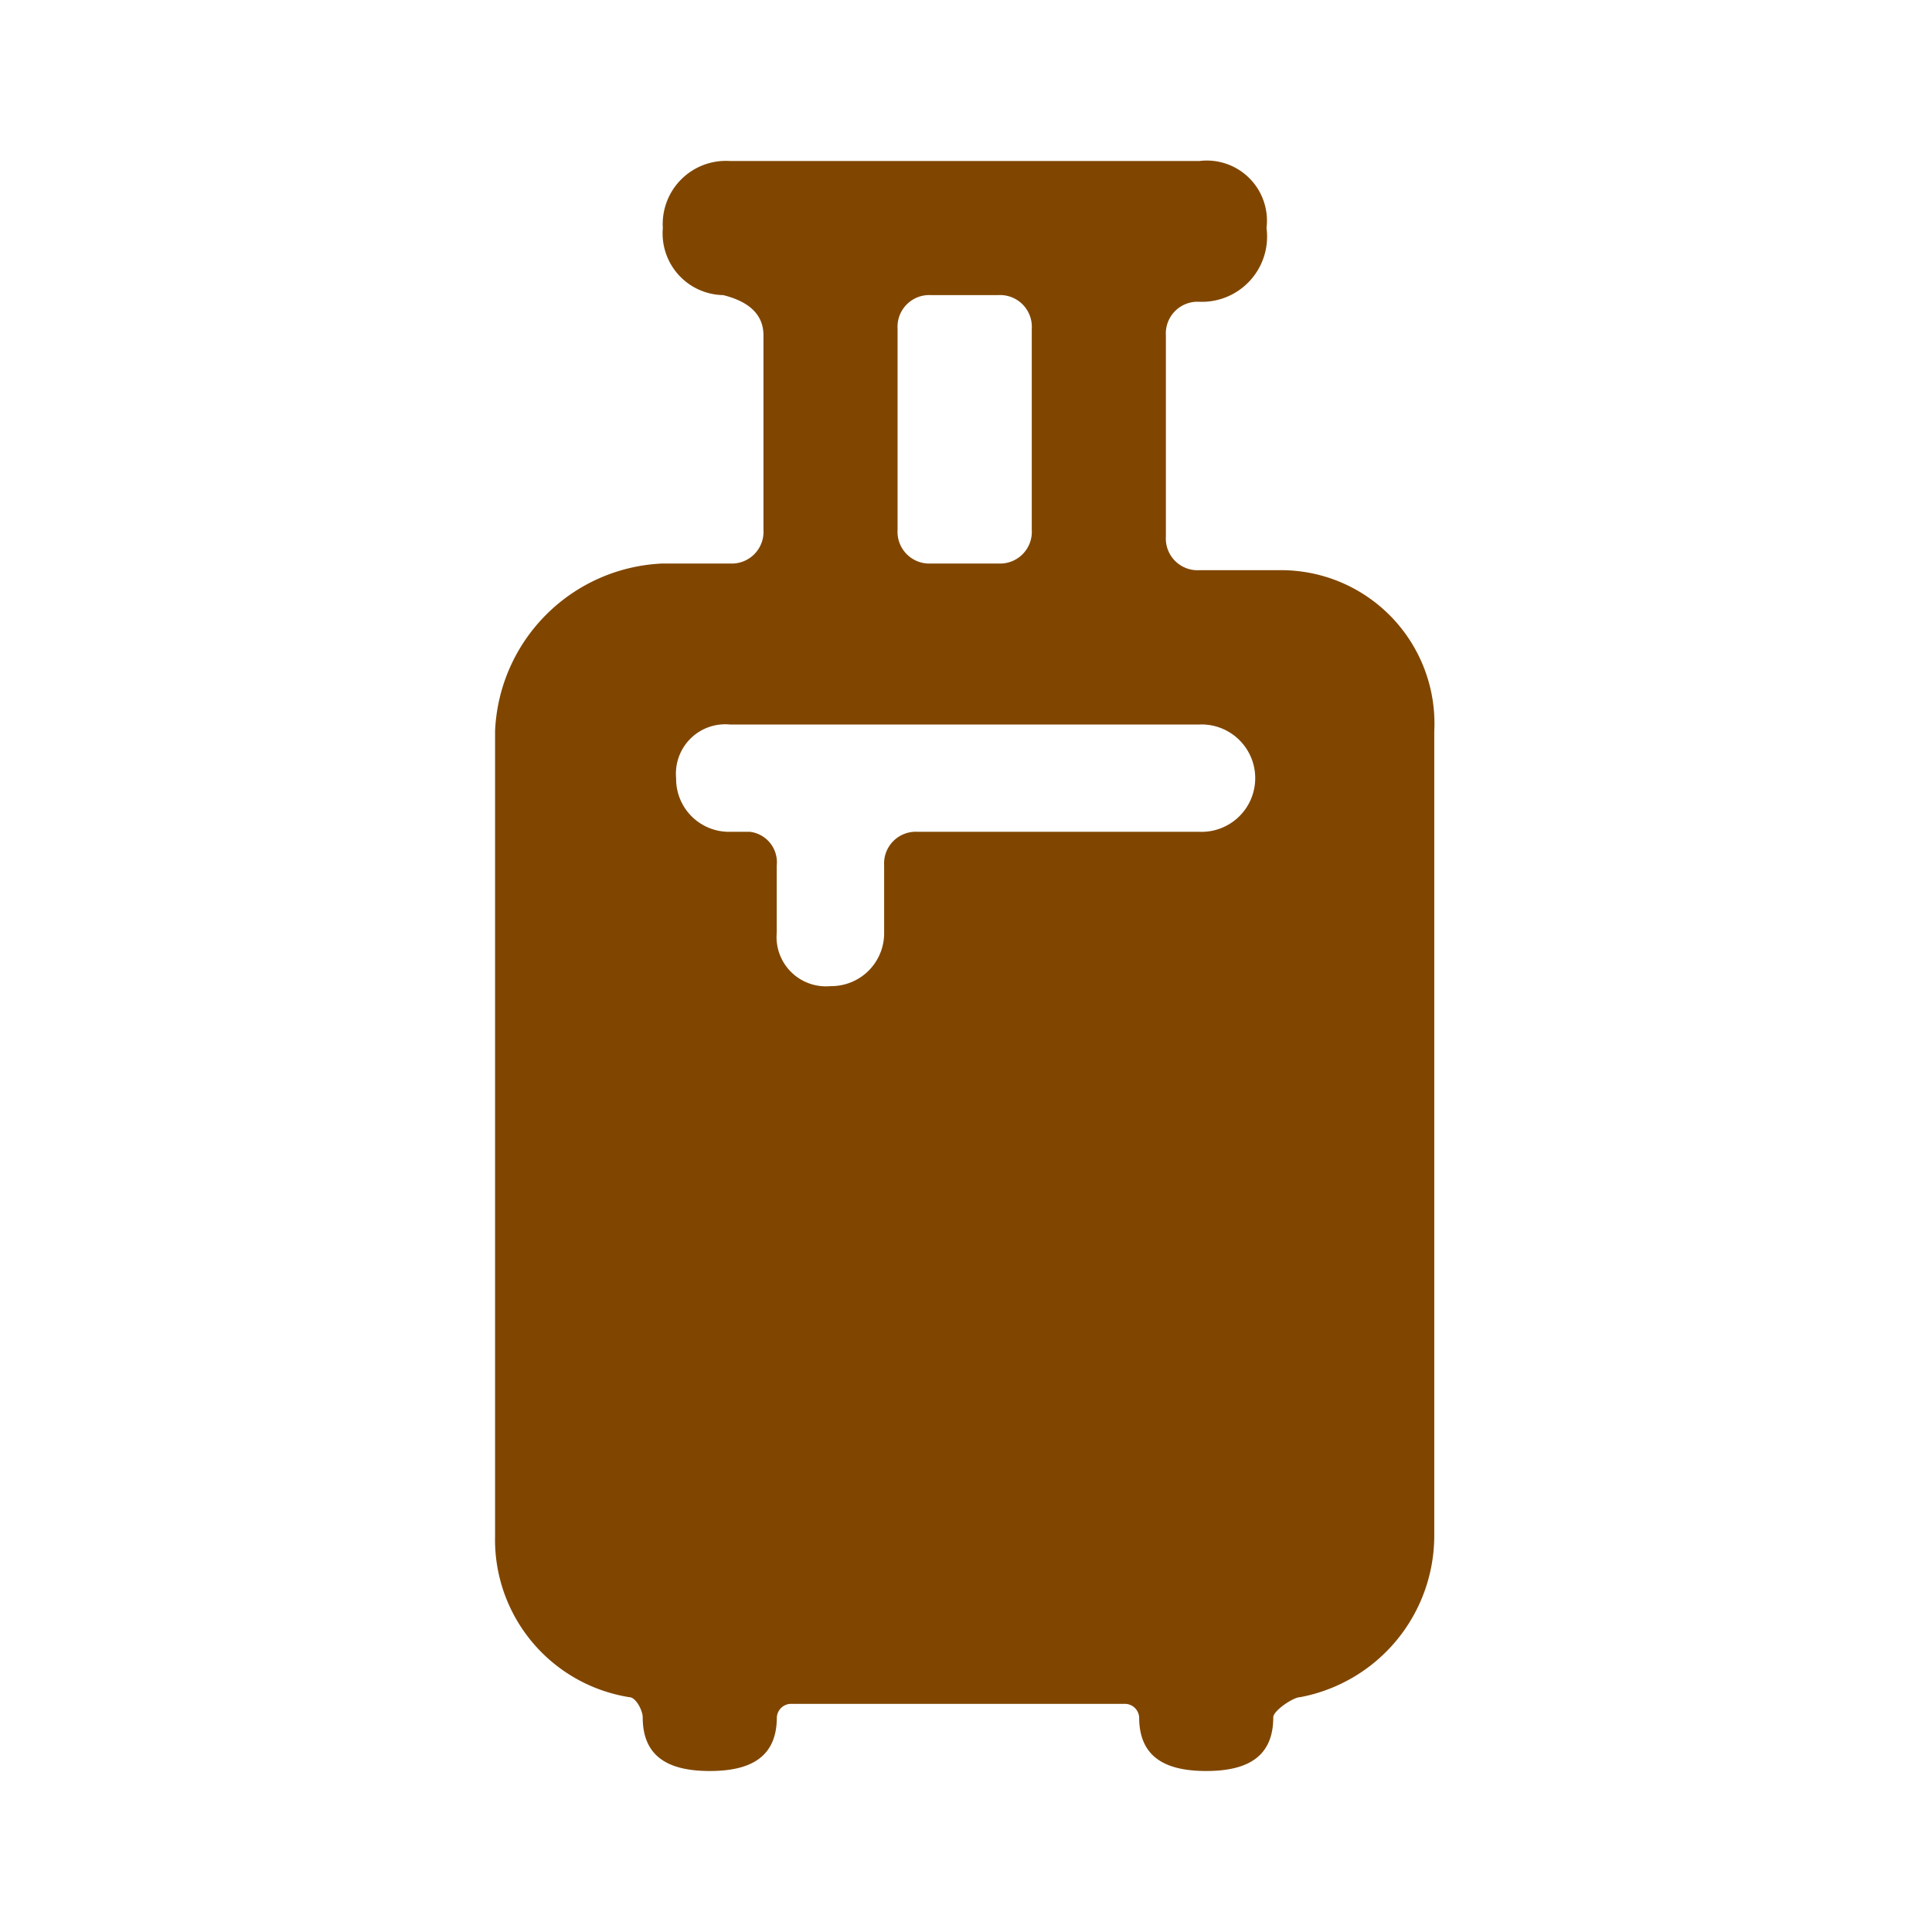 <svg id="_24x24-BaggageCabin" data-name="24x24-BaggageCabin" xmlns="http://www.w3.org/2000/svg" width="24" height="24" viewBox="0 0 24 24">
  <rect id="Frame24" width="24" height="24" fill="#fff" opacity="0"/>
  <path id="baggage-cabin" d="M11.16,4.083a.394.394,0,0,1,.417-.417h.833a.394.394,0,0,1,.417.417v2.5A.394.394,0,0,1,12.41,7h-.833a.394.394,0,0,1-.417-.417Zm3.75,6.25h-3.5a.394.394,0,0,0-.417.417v.833a.657.657,0,0,1-.667.667.613.613,0,0,1-.667-.667V10.75a.381.381,0,0,0-.333-.417h-.25a.657.657,0,0,1-.667-.667A.613.613,0,0,1,9.077,9H14.91a.667.667,0,1,1,0,1.333Zm0-3.25a.394.394,0,0,1-.417-.417v-2.5a.394.394,0,0,1,.417-.417.81.81,0,0,0,.833-.917A.747.747,0,0,0,14.91,2H9.077a.785.785,0,0,0-.833.833.766.766,0,0,0,.75.833q.5.125.5.5V6.583A.394.394,0,0,1,9.077,7H8.243A2.175,2.175,0,0,0,6.16,9.083v10a1.98,1.98,0,0,0,1.667,2c.083,0,.167.167.167.25,0,.5.333.667.833.667s.833-.167.833-.667a.179.179,0,0,1,.167-.167h4.167a.179.179,0,0,1,.167.167c0,.5.333.667.833.667s.833-.167.833-.667c0-.083.25-.25.333-.25a2.043,2.043,0,0,0,1.667-2v-10a1.905,1.905,0,0,0-1.917-2Z" transform="translate(-0.01)" fill="#804600"/>
<style type="text/css" media="screen">path{vector-effect:non-scaling-stroke}</style></svg>
